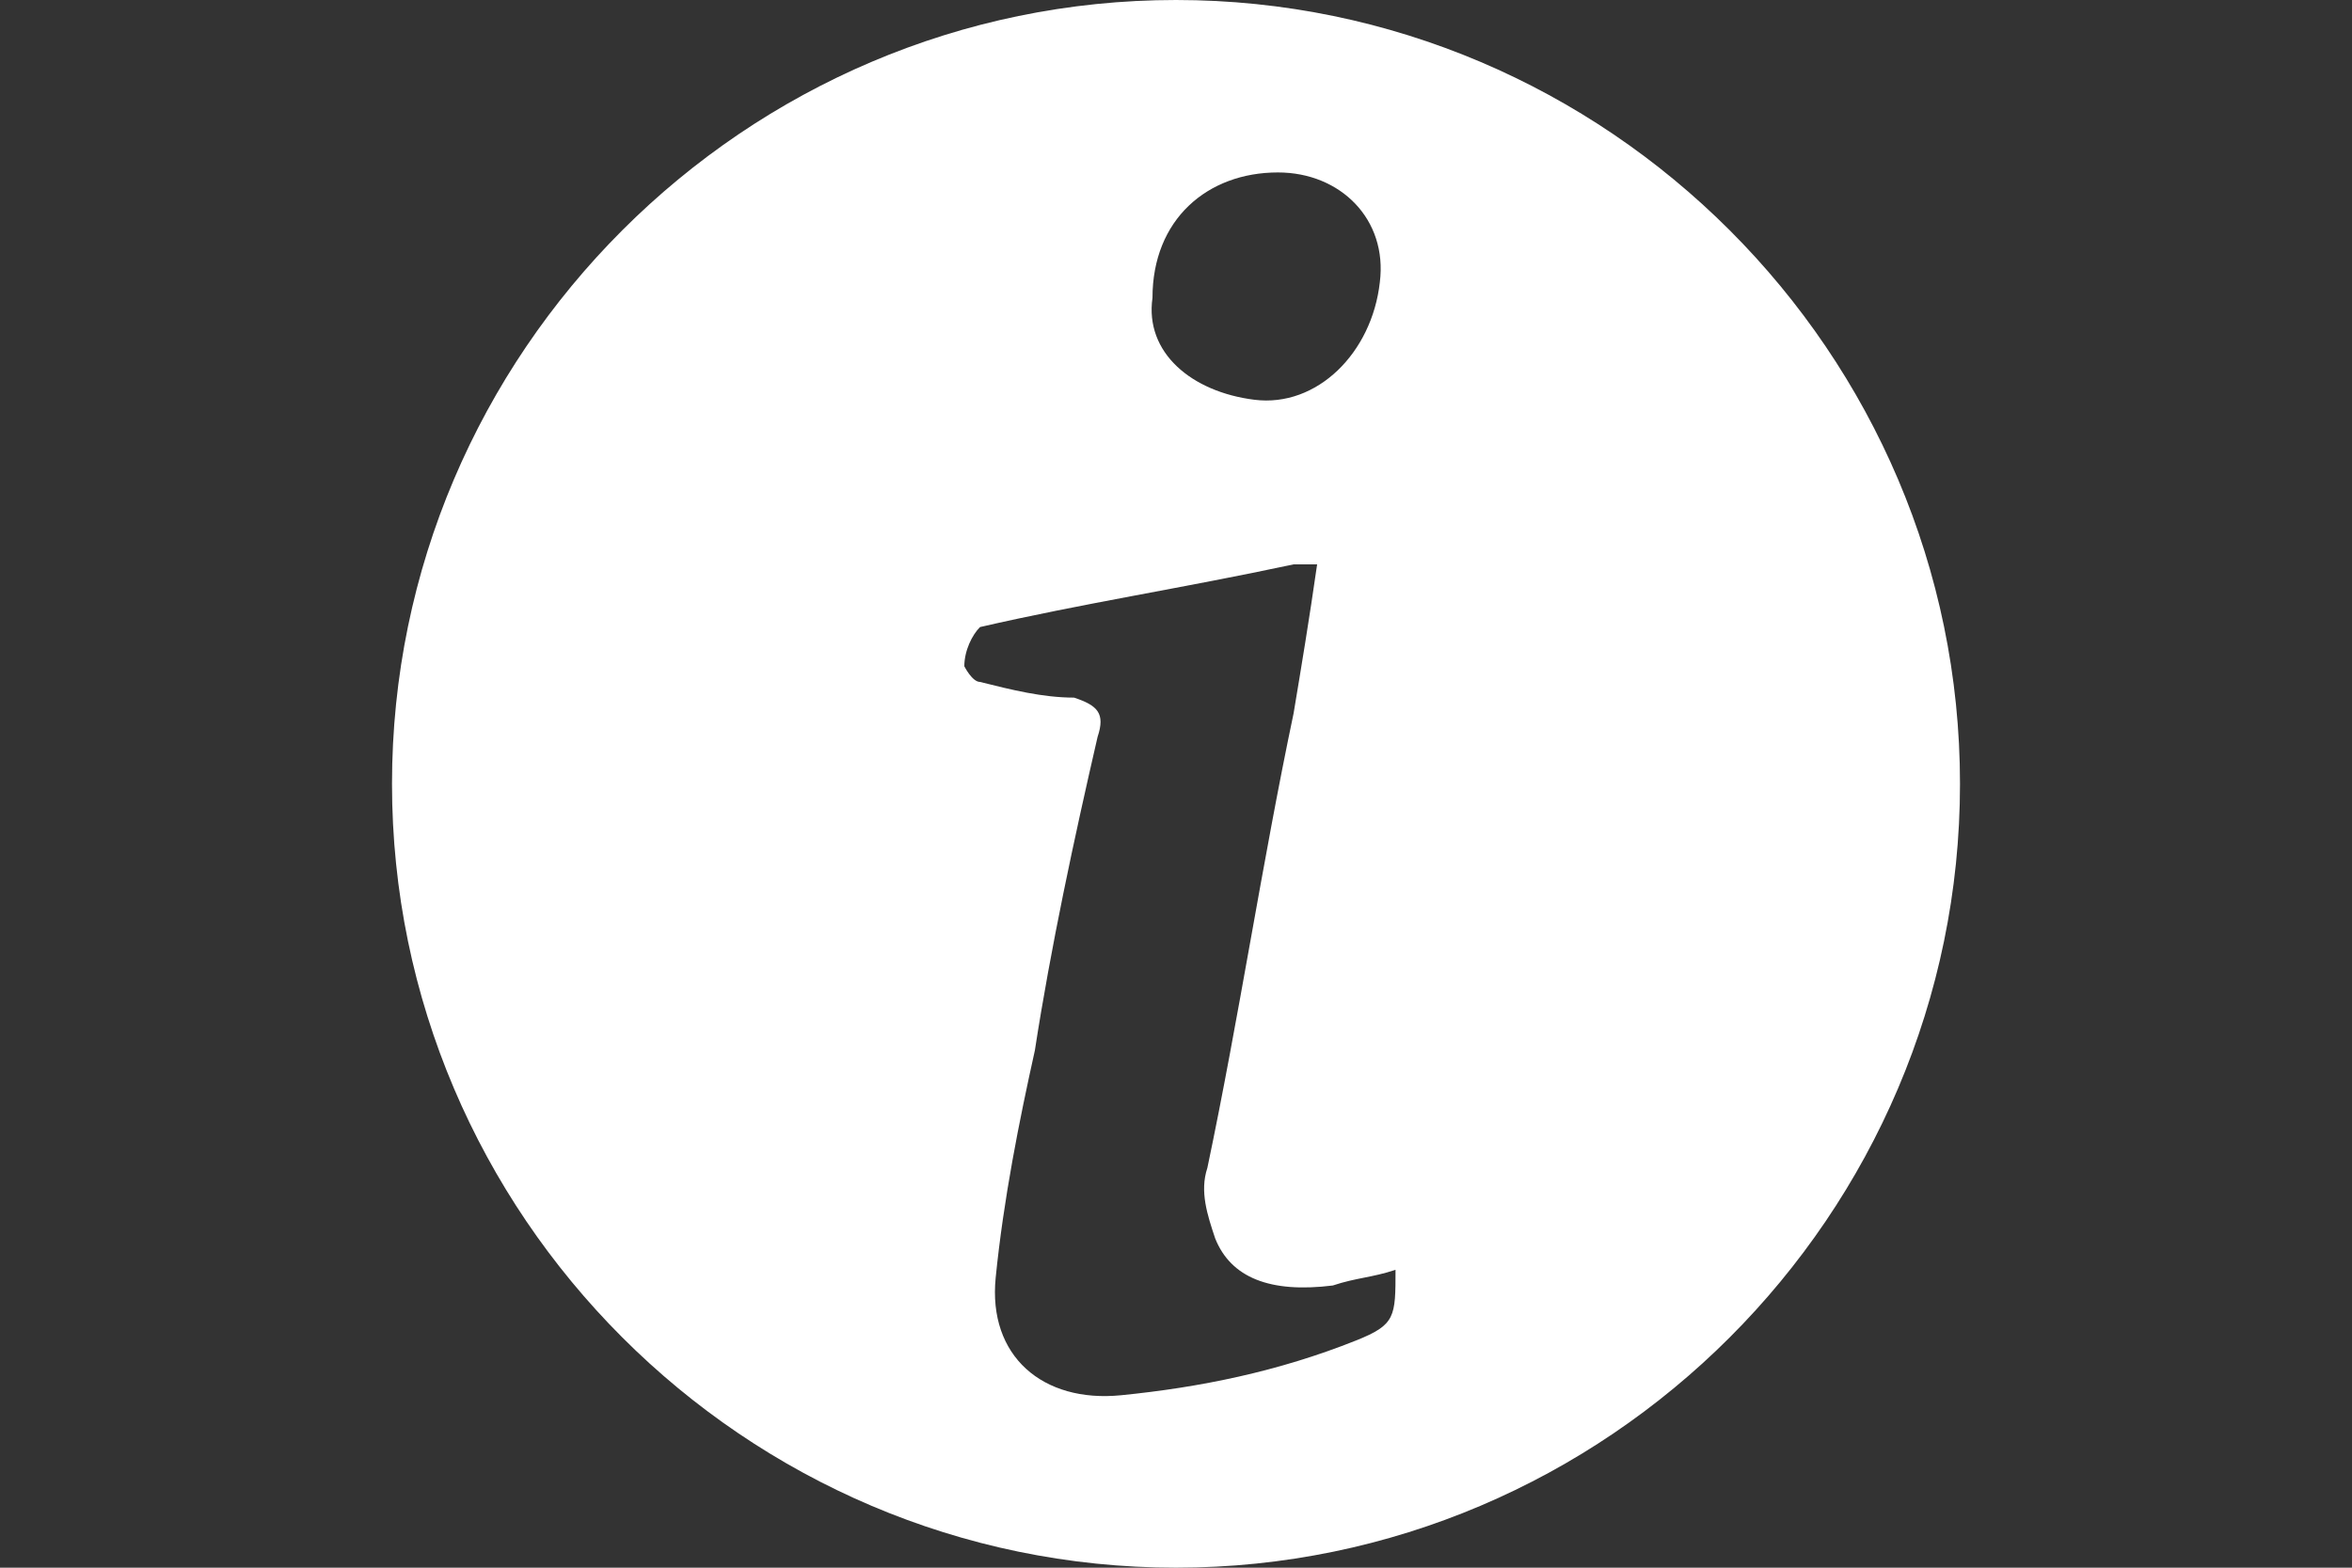 <?xml version="1.0" encoding="utf-8"?>
<!-- Generator: Adobe Illustrator 18.0.0, SVG Export Plug-In . SVG Version: 6.00 Build 0)  -->
<svg version="1.2" baseProfile="tiny" id="Layer_1" xmlns="http://www.w3.org/2000/svg" xmlns:xlink="http://www.w3.org/1999/xlink"
	 x="0px" y="0px" viewBox="0 0 30 20" xml:space="preserve">
<rect x="0" y="0" width="30" height="20" fill="#333333" stroke="none"/>
<path fill="#FFFFFF" d="M15,0C9.5,0,5,4.5,5,10s4.5,10,10,10s10-4.5,10-10S20.5,0,15,0z M16.3,2.2c0.8,0,1.4,0.6,1.3,1.4
	c-0.1,0.9-0.8,1.6-1.6,1.5c-0.8-0.1-1.4-0.6-1.3-1.3C14.7,2.8,15.4,2.2,16.3,2.2z M17.3,17.1c-1,0.4-2,0.6-3,0.7
	c-1,0.1-1.7-0.5-1.6-1.5c0.1-1,0.3-2,0.5-2.9c0.2-1.3,0.5-2.7,0.8-4c0.1-0.3,0-0.4-0.3-0.5c-0.4,0-0.8-0.1-1.2-0.2
	c-0.1,0-0.2-0.2-0.2-0.2c0-0.2,0.1-0.4,0.2-0.5c1.3-0.3,2.6-0.5,4-0.8c0.1,0,0.2,0,0.3,0c-0.1,0.7-0.2,1.3-0.3,1.9
	c-0.4,1.9-0.7,3.9-1.1,5.8c-0.1,0.3,0,0.6,0.1,0.9c0.2,0.5,0.7,0.7,1.5,0.6c0.3-0.1,0.5-0.1,0.8-0.2C17.8,16.8,17.8,16.9,17.3,17.1z
	"/>
</svg>
